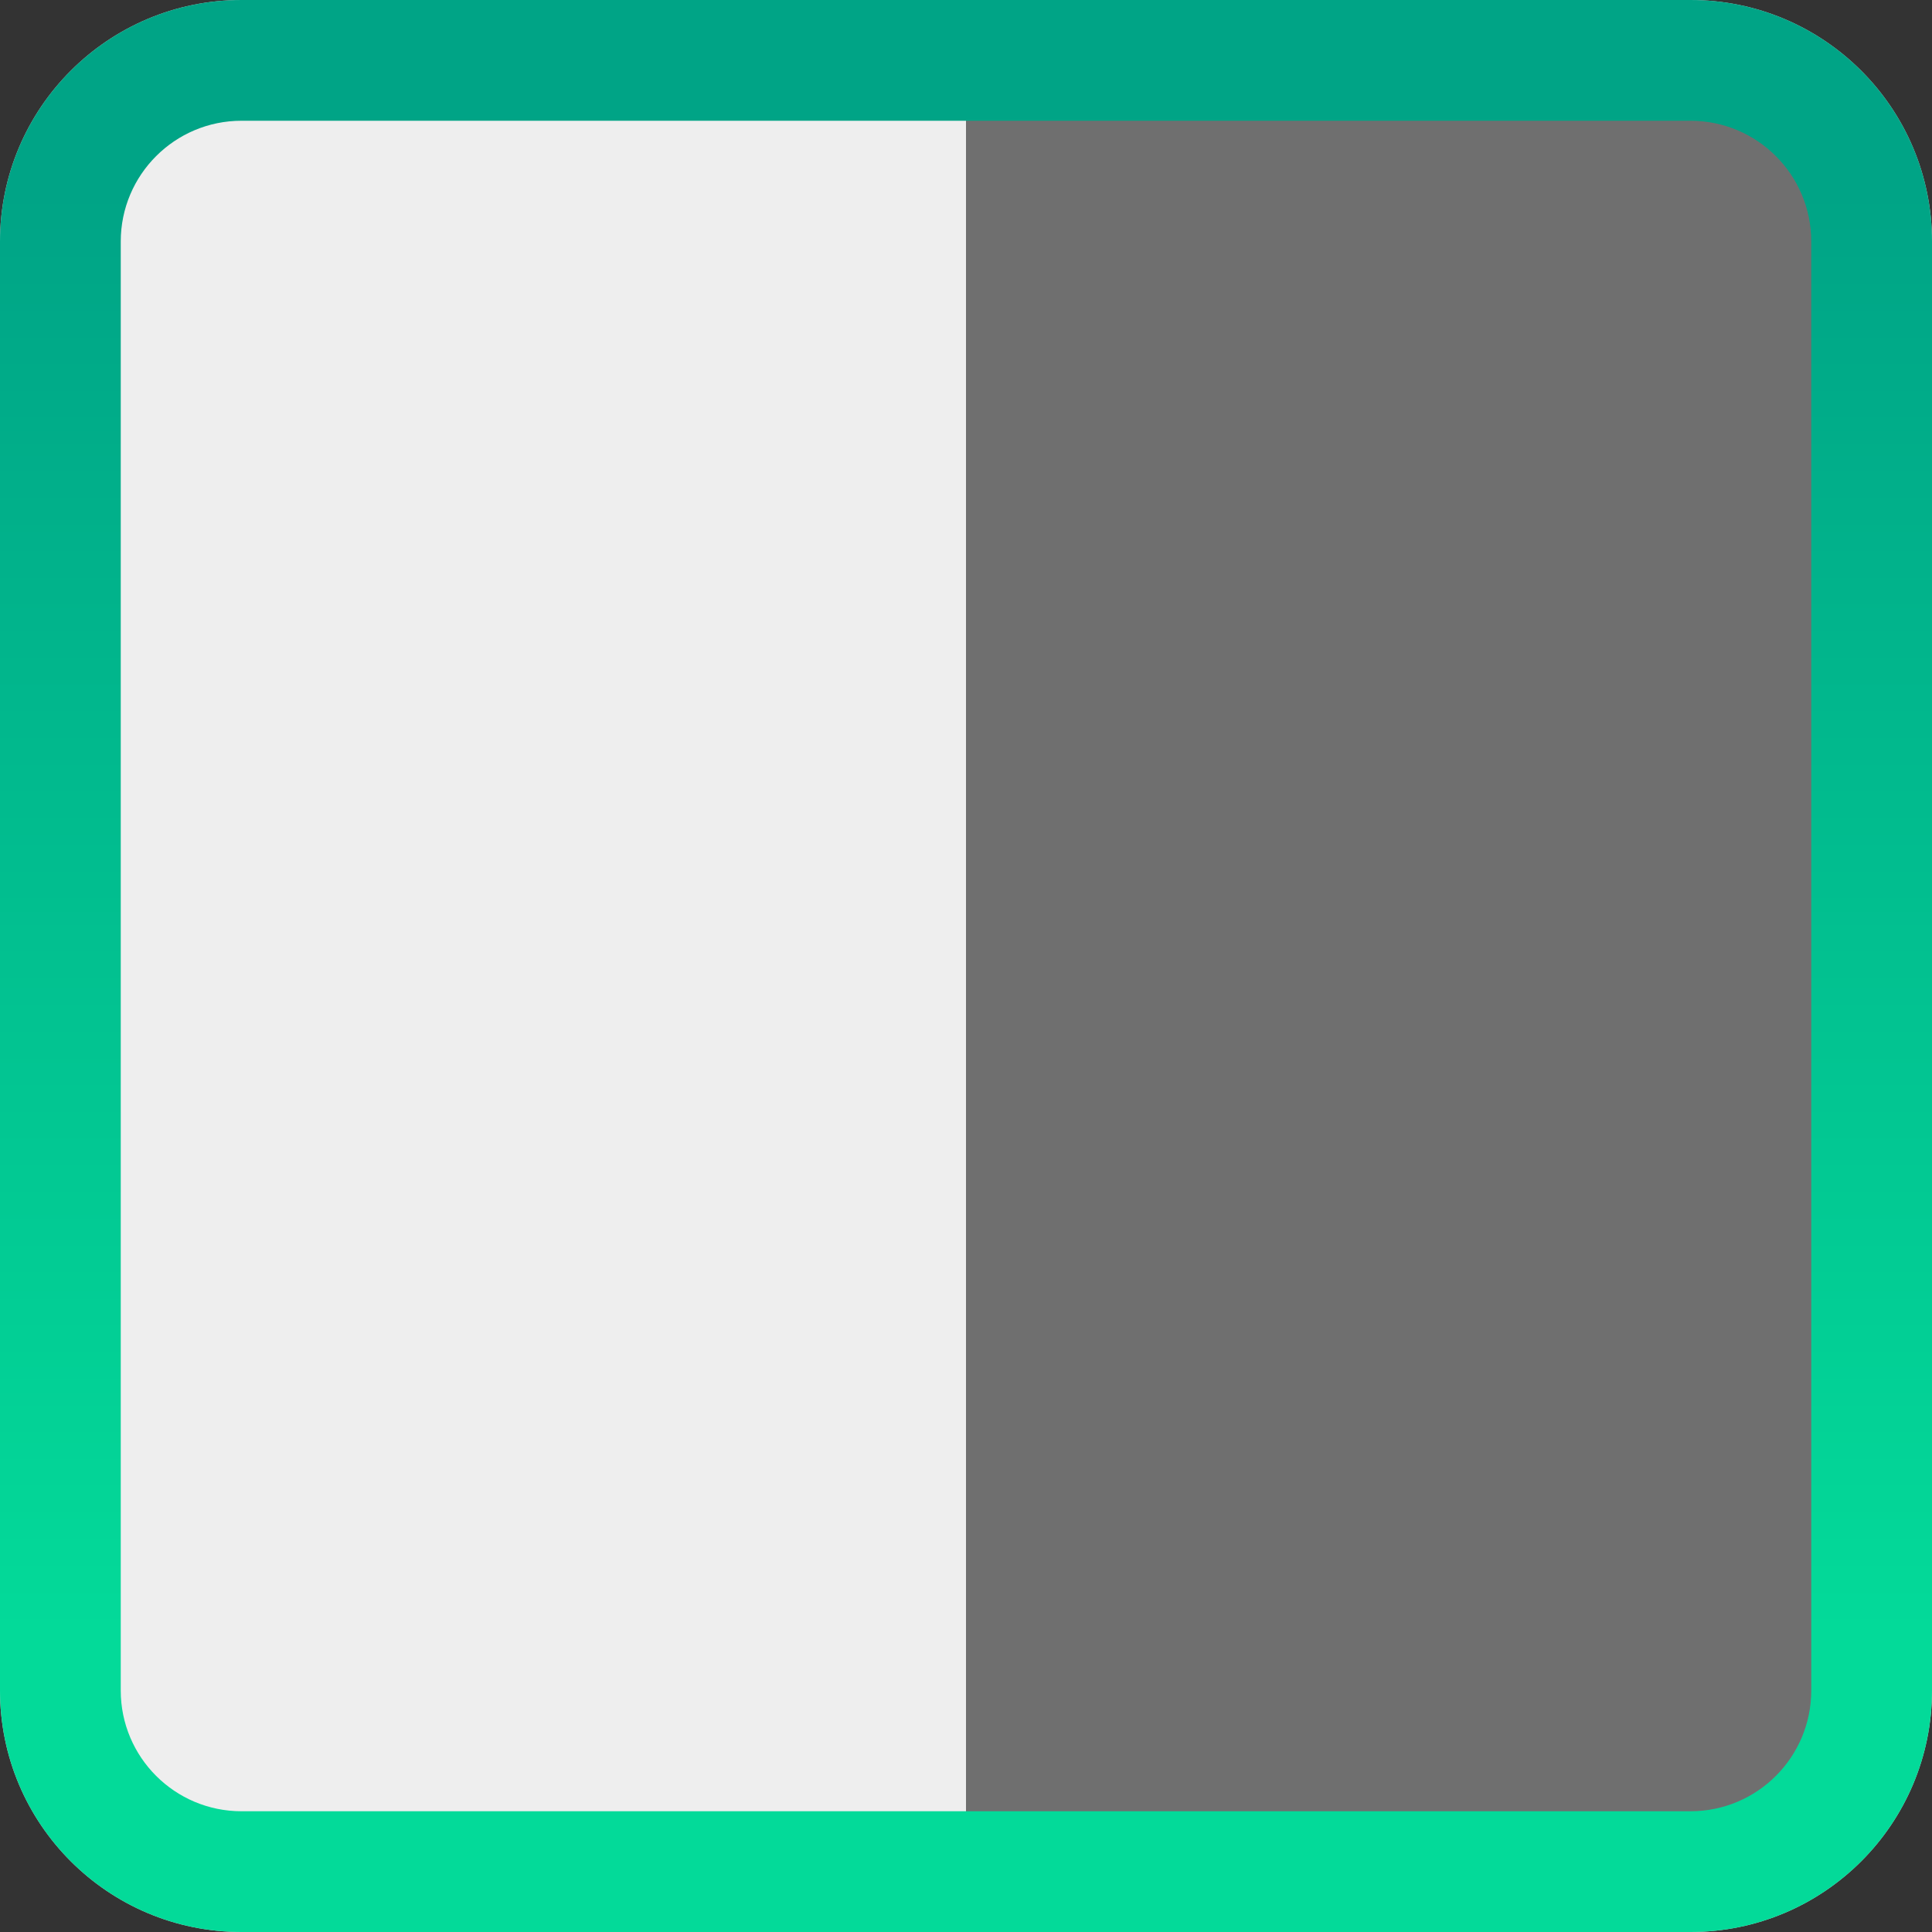<svg width="64" height="64" viewBox="0 0 64 64" fill="none" xmlns="http://www.w3.org/2000/svg">
<rect x="0" y="0" width="64" height="64" fill="#333333" stroke="none"/>
<path d="M0 8C0 3.582 3.582 0 8 0L56 0C60.418 0 64 3.582 64 8L64 56C64 60.418 60.418 64 56 64L8 64C3.582 64 0 60.418 0 56L0 8Z" fill="#D9D9D9"/>
<path d="M61 3L61 61L32 61L32 3L61 3Z" fill="#6F6F6F"/>
<path d="M32 3L32 61L3 61L3 3L32 3Z" fill="#EEEEEE"/>
<path fill-rule="evenodd" clip-rule="evenodd" d="M56 4L8 4C5.791 4 4 5.791 4 8L4 56C4 58.209 5.791 60 8 60L56 60C58.209 60 60 58.209 60 56L60 8C60 5.791 58.209 4 56 4ZM8 0C3.582 0 0 3.582 0 8L0 56C0 60.418 3.582 64 8 64L56 64C60.418 64 64 60.418 64 56L64 8C64 3.582 60.418 0 56 0L8 0Z" fill="url(#paint0_linear_777_47282)"/>
<defs>
<linearGradient id="paint0_linear_777_47282" x1="32" y1="6.31" x2="32" y2="54.084" gradientUnits="userSpaceOnUse">
<stop stop-color="#00A486"/>
<stop offset="1" stop-color="#03DA99"/>
</linearGradient>
</defs>
</svg>
